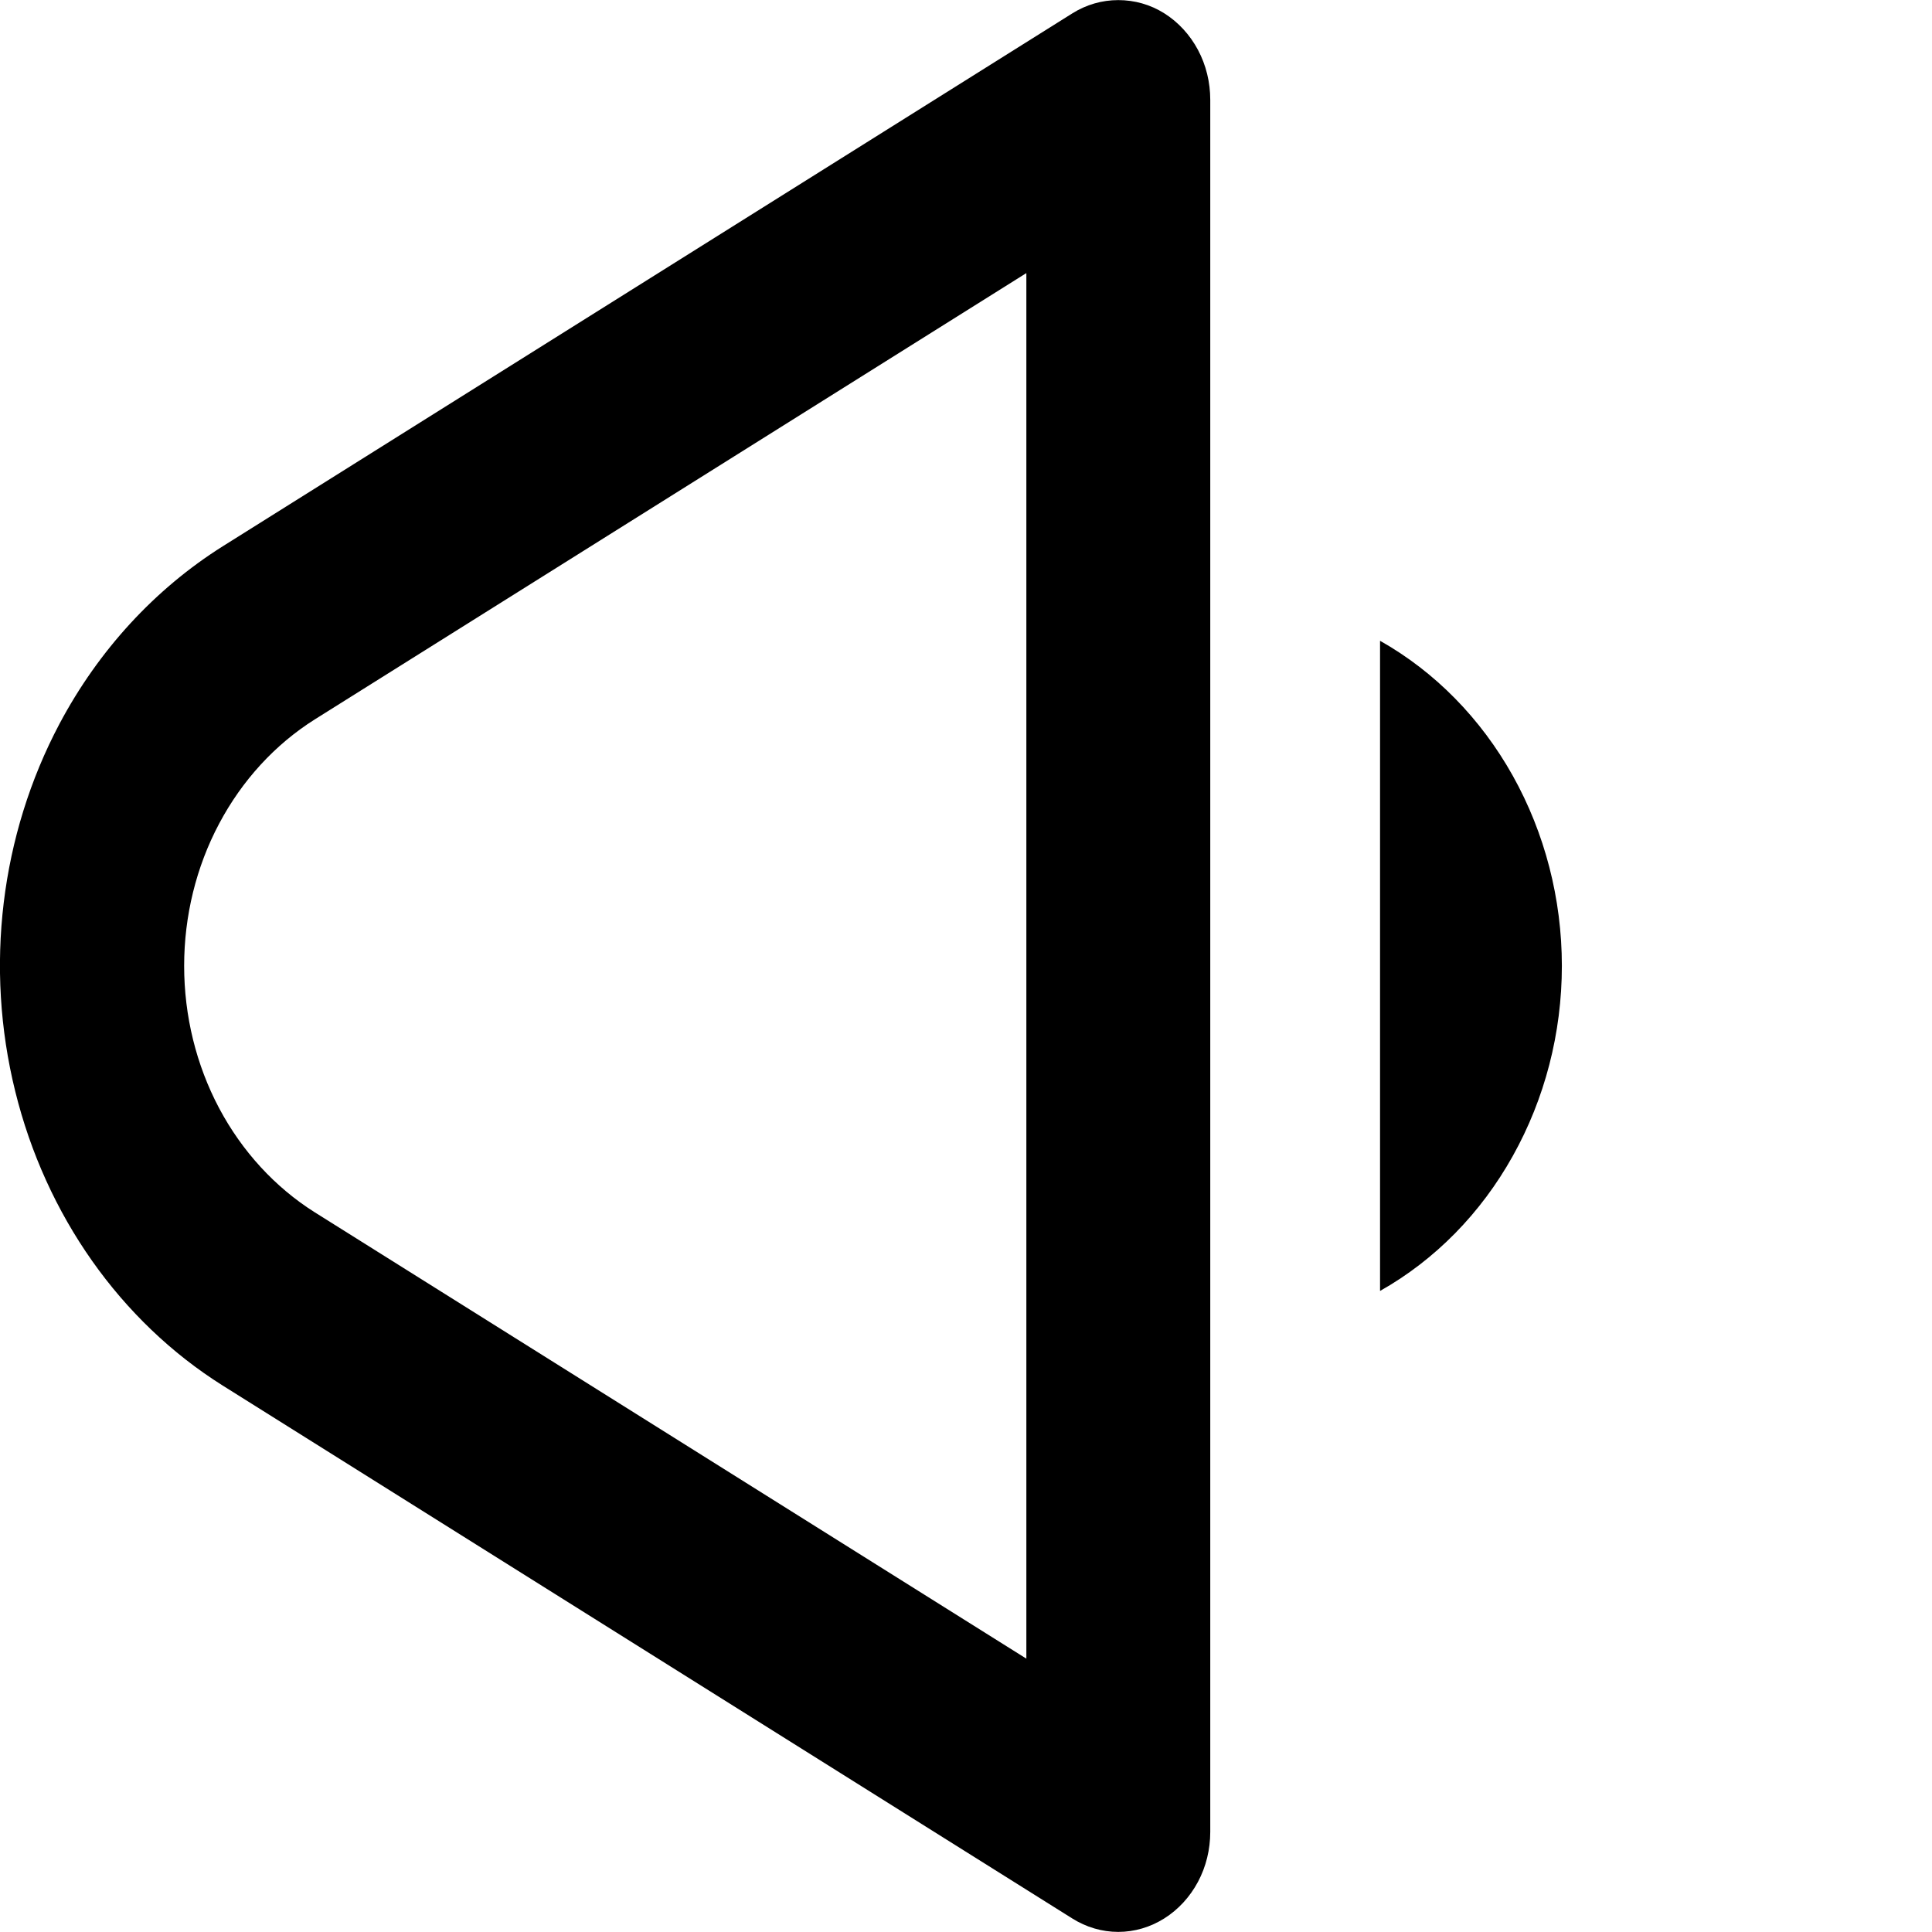 <?xml version="1.0" encoding="utf-8"?>
<svg width="24px" height="24px" viewBox="0 0 24 24" xmlns="http://www.w3.org/2000/svg">
  <g id="Frame" transform="matrix(1.524, 0, 0, 1.655, -0.251, 3.796)"
    style="transform-origin: 0.251px 8.204px;">
    <path id="Vector"
      d="M9.741 1.053C9.855 1.119 9.95 1.214 10.016 1.328C10.082 1.442 10.116 1.571 10.116 1.703V14.703C10.116 14.835 10.082 14.964 10.016 15.078C9.95 15.192 9.855 15.287 9.741 15.353C9.627 15.419 9.498 15.454 9.366 15.454C9.234 15.454 9.105 15.419 8.991 15.353L2.066 11.353C1.232 10.87 0.624 10.075 0.375 9.144C0.125 8.213 0.255 7.222 0.736 6.386C1.055 5.833 1.514 5.374 2.066 5.054L8.991 1.054C9.105 0.988 9.234 0.954 9.366 0.954C9.498 0.954 9.627 0.987 9.741 1.053ZM2.817 6.353C2.493 6.541 2.224 6.811 2.037 7.136C1.85 7.46 1.752 7.829 1.752 8.203C1.752 8.578 1.85 8.946 2.037 9.271C2.224 9.595 2.493 9.865 2.817 10.053L8.617 13.403V3.003L2.817 6.353ZM11.5 10.643V5.763C11.947 5.995 12.321 6.346 12.582 6.776C12.843 7.206 12.982 7.7 12.982 8.203C12.982 8.707 12.843 9.2 12.582 9.63C12.321 10.061 11.947 10.411 11.5 10.643Z"
    />
  </g>
</svg>